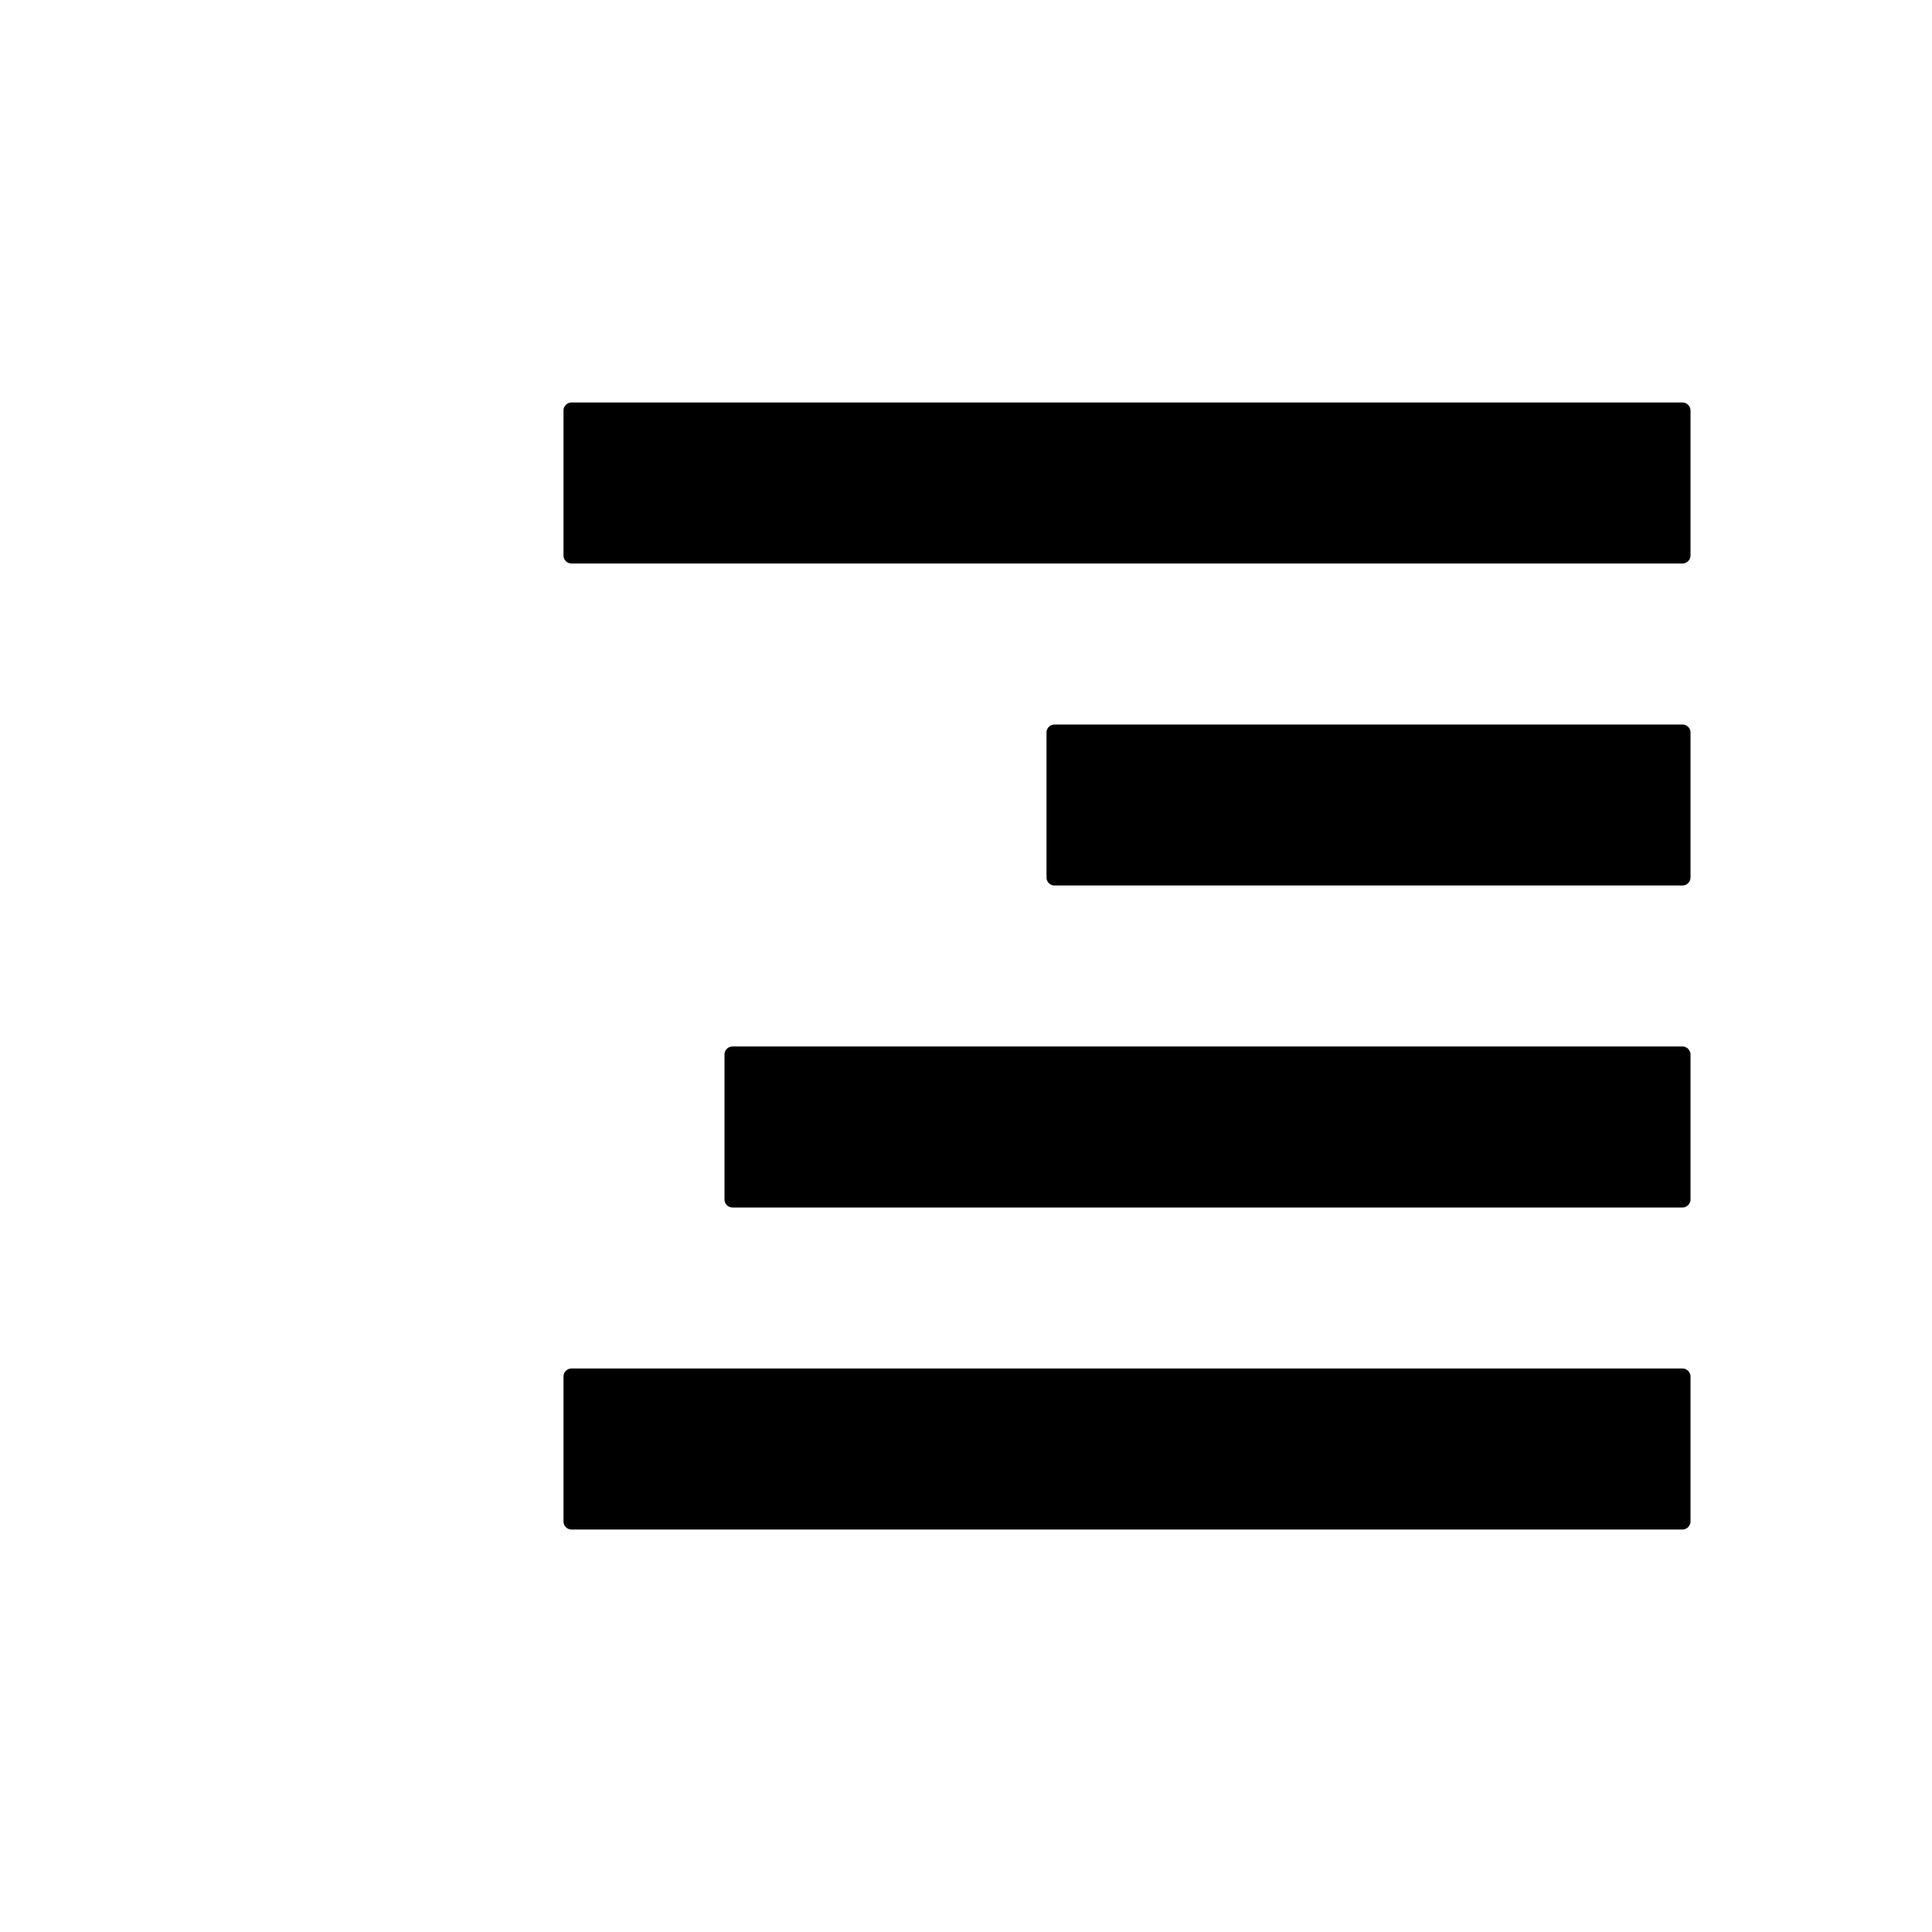 <svg t="1757991083037" class="icon" viewBox="0 0 1024 1024" version="1.1" xmlns="http://www.w3.org/2000/svg" p-id="3380" xmlns:xlink="http://www.w3.org/1999/xlink" width="24" height="24"><path d="M298.667 217.6v76.8a4.267 4.267 0 0 0 4.267 4.267h588.8a4.267 4.267 0 0 0 4.267-4.267V217.6a4.267 4.267 0 0 0-4.267-4.267H302.933a4.267 4.267 0 0 0-4.267 4.267z m260.267 251.733h332.8a4.267 4.267 0 0 0 4.267-4.267V388.267a4.267 4.267 0 0 0-4.267-4.267h-332.8a4.267 4.267 0 0 0-4.267 4.267v76.8a4.267 4.267 0 0 0 4.267 4.267z m-170.667 170.667h503.467a4.267 4.267 0 0 0 4.267-4.267v-76.8a4.267 4.267 0 0 0-4.267-4.267H388.267a4.267 4.267 0 0 0-4.267 4.267v76.8a4.267 4.267 0 0 0 4.267 4.267z m-85.333 170.667h588.8a4.267 4.267 0 0 0 4.267-4.267v-76.8a4.267 4.267 0 0 0-4.267-4.267H302.933a4.267 4.267 0 0 0-4.267 4.267v76.8a4.267 4.267 0 0 0 4.267 4.267z" p-id="3381"></path></svg>
